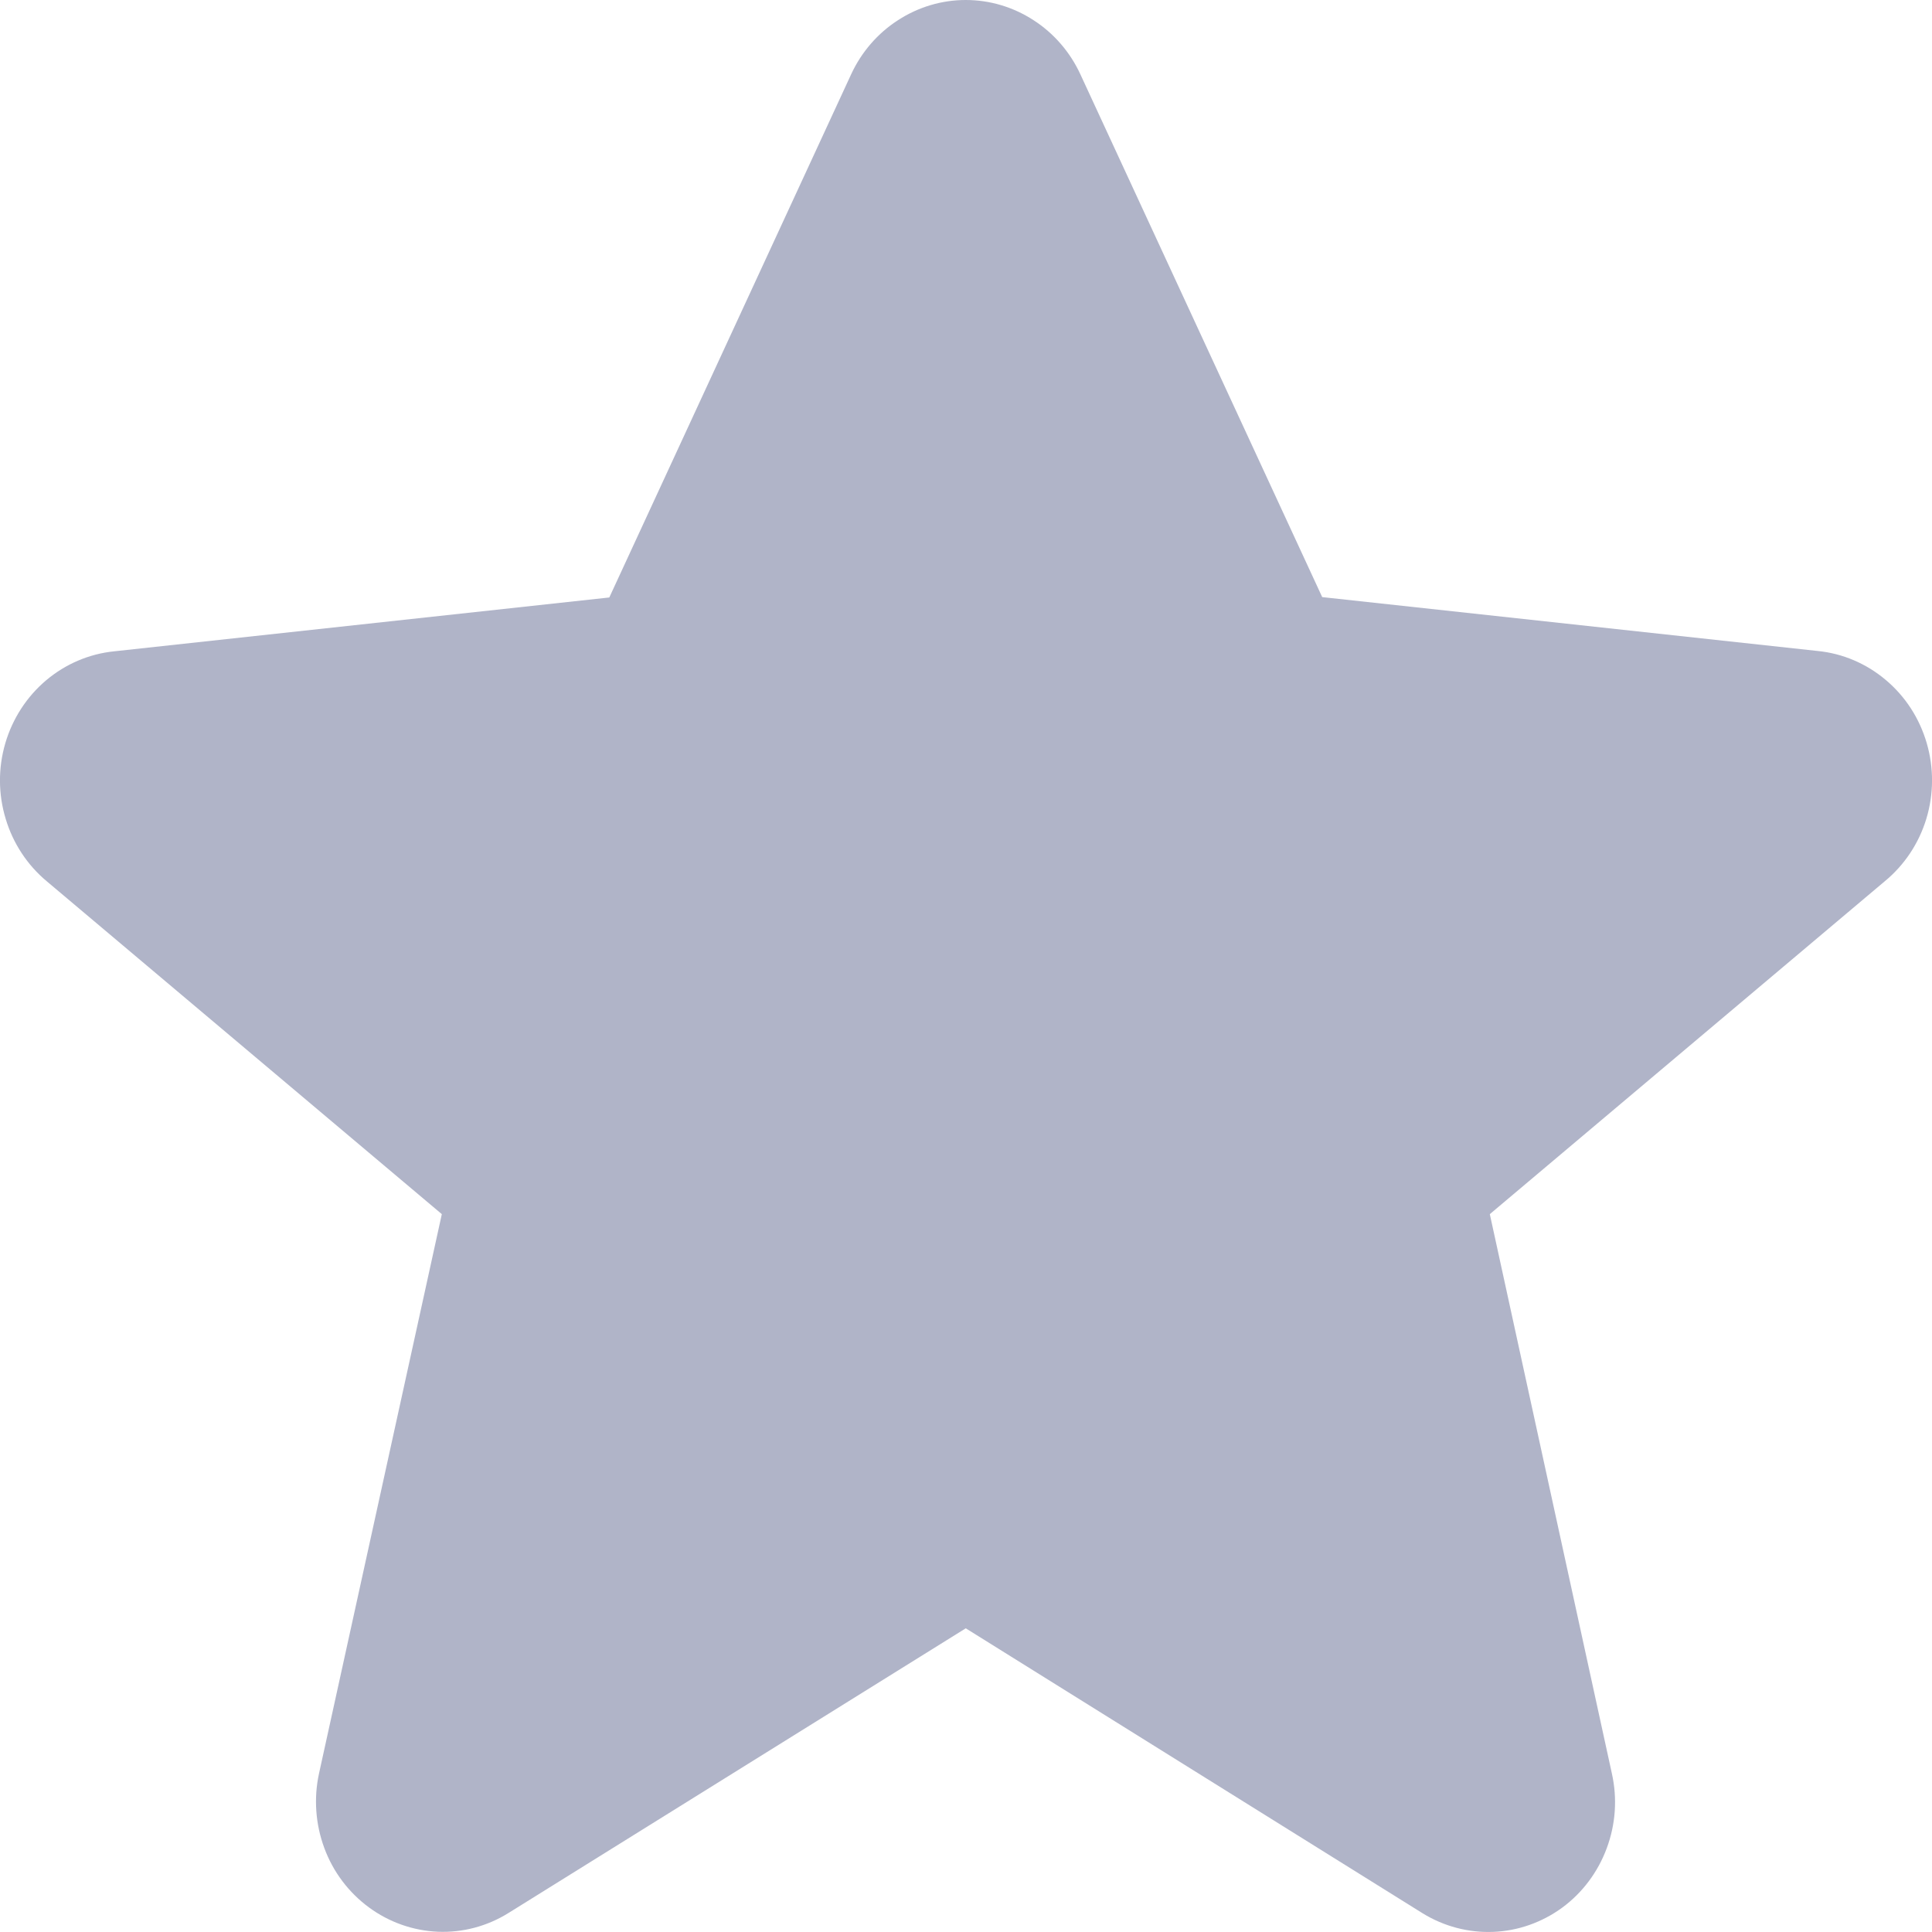 <svg width="16" height="16" viewBox="0 0 16 16" fill="none" xmlns="http://www.w3.org/2000/svg">
<path d="M8.947 0.615L10.95 4.945L15.052 5.391C15.259 5.411 15.456 5.495 15.617 5.631C15.779 5.767 15.896 5.948 15.956 6.153C16.016 6.358 16.015 6.577 15.953 6.781C15.891 6.985 15.771 7.165 15.608 7.299L12.338 10.055L13.349 14.688C13.395 14.894 13.38 15.109 13.306 15.307C13.233 15.504 13.105 15.675 12.938 15.798C12.77 15.921 12.571 15.991 12.366 15.999C12.16 16.007 11.956 15.953 11.78 15.844L7.998 13.485L4.212 15.842C4.036 15.952 3.833 16.006 3.627 15.998C3.421 15.989 3.222 15.919 3.055 15.796C2.888 15.673 2.759 15.503 2.686 15.305C2.613 15.108 2.597 14.893 2.642 14.687L3.659 10.055L0.388 7.299C0.227 7.165 0.108 6.985 0.047 6.781C-0.015 6.577 -0.016 6.36 0.044 6.155C0.104 5.951 0.221 5.77 0.382 5.634C0.542 5.499 0.738 5.415 0.945 5.394L5.046 4.948L7.049 0.615C7.134 0.431 7.269 0.275 7.437 0.167C7.605 0.058 7.799 0 7.998 0C8.197 0 8.391 0.058 8.559 0.167C8.727 0.275 8.862 0.431 8.947 0.615Z" fill="#B0B4C8"/>
</svg>

